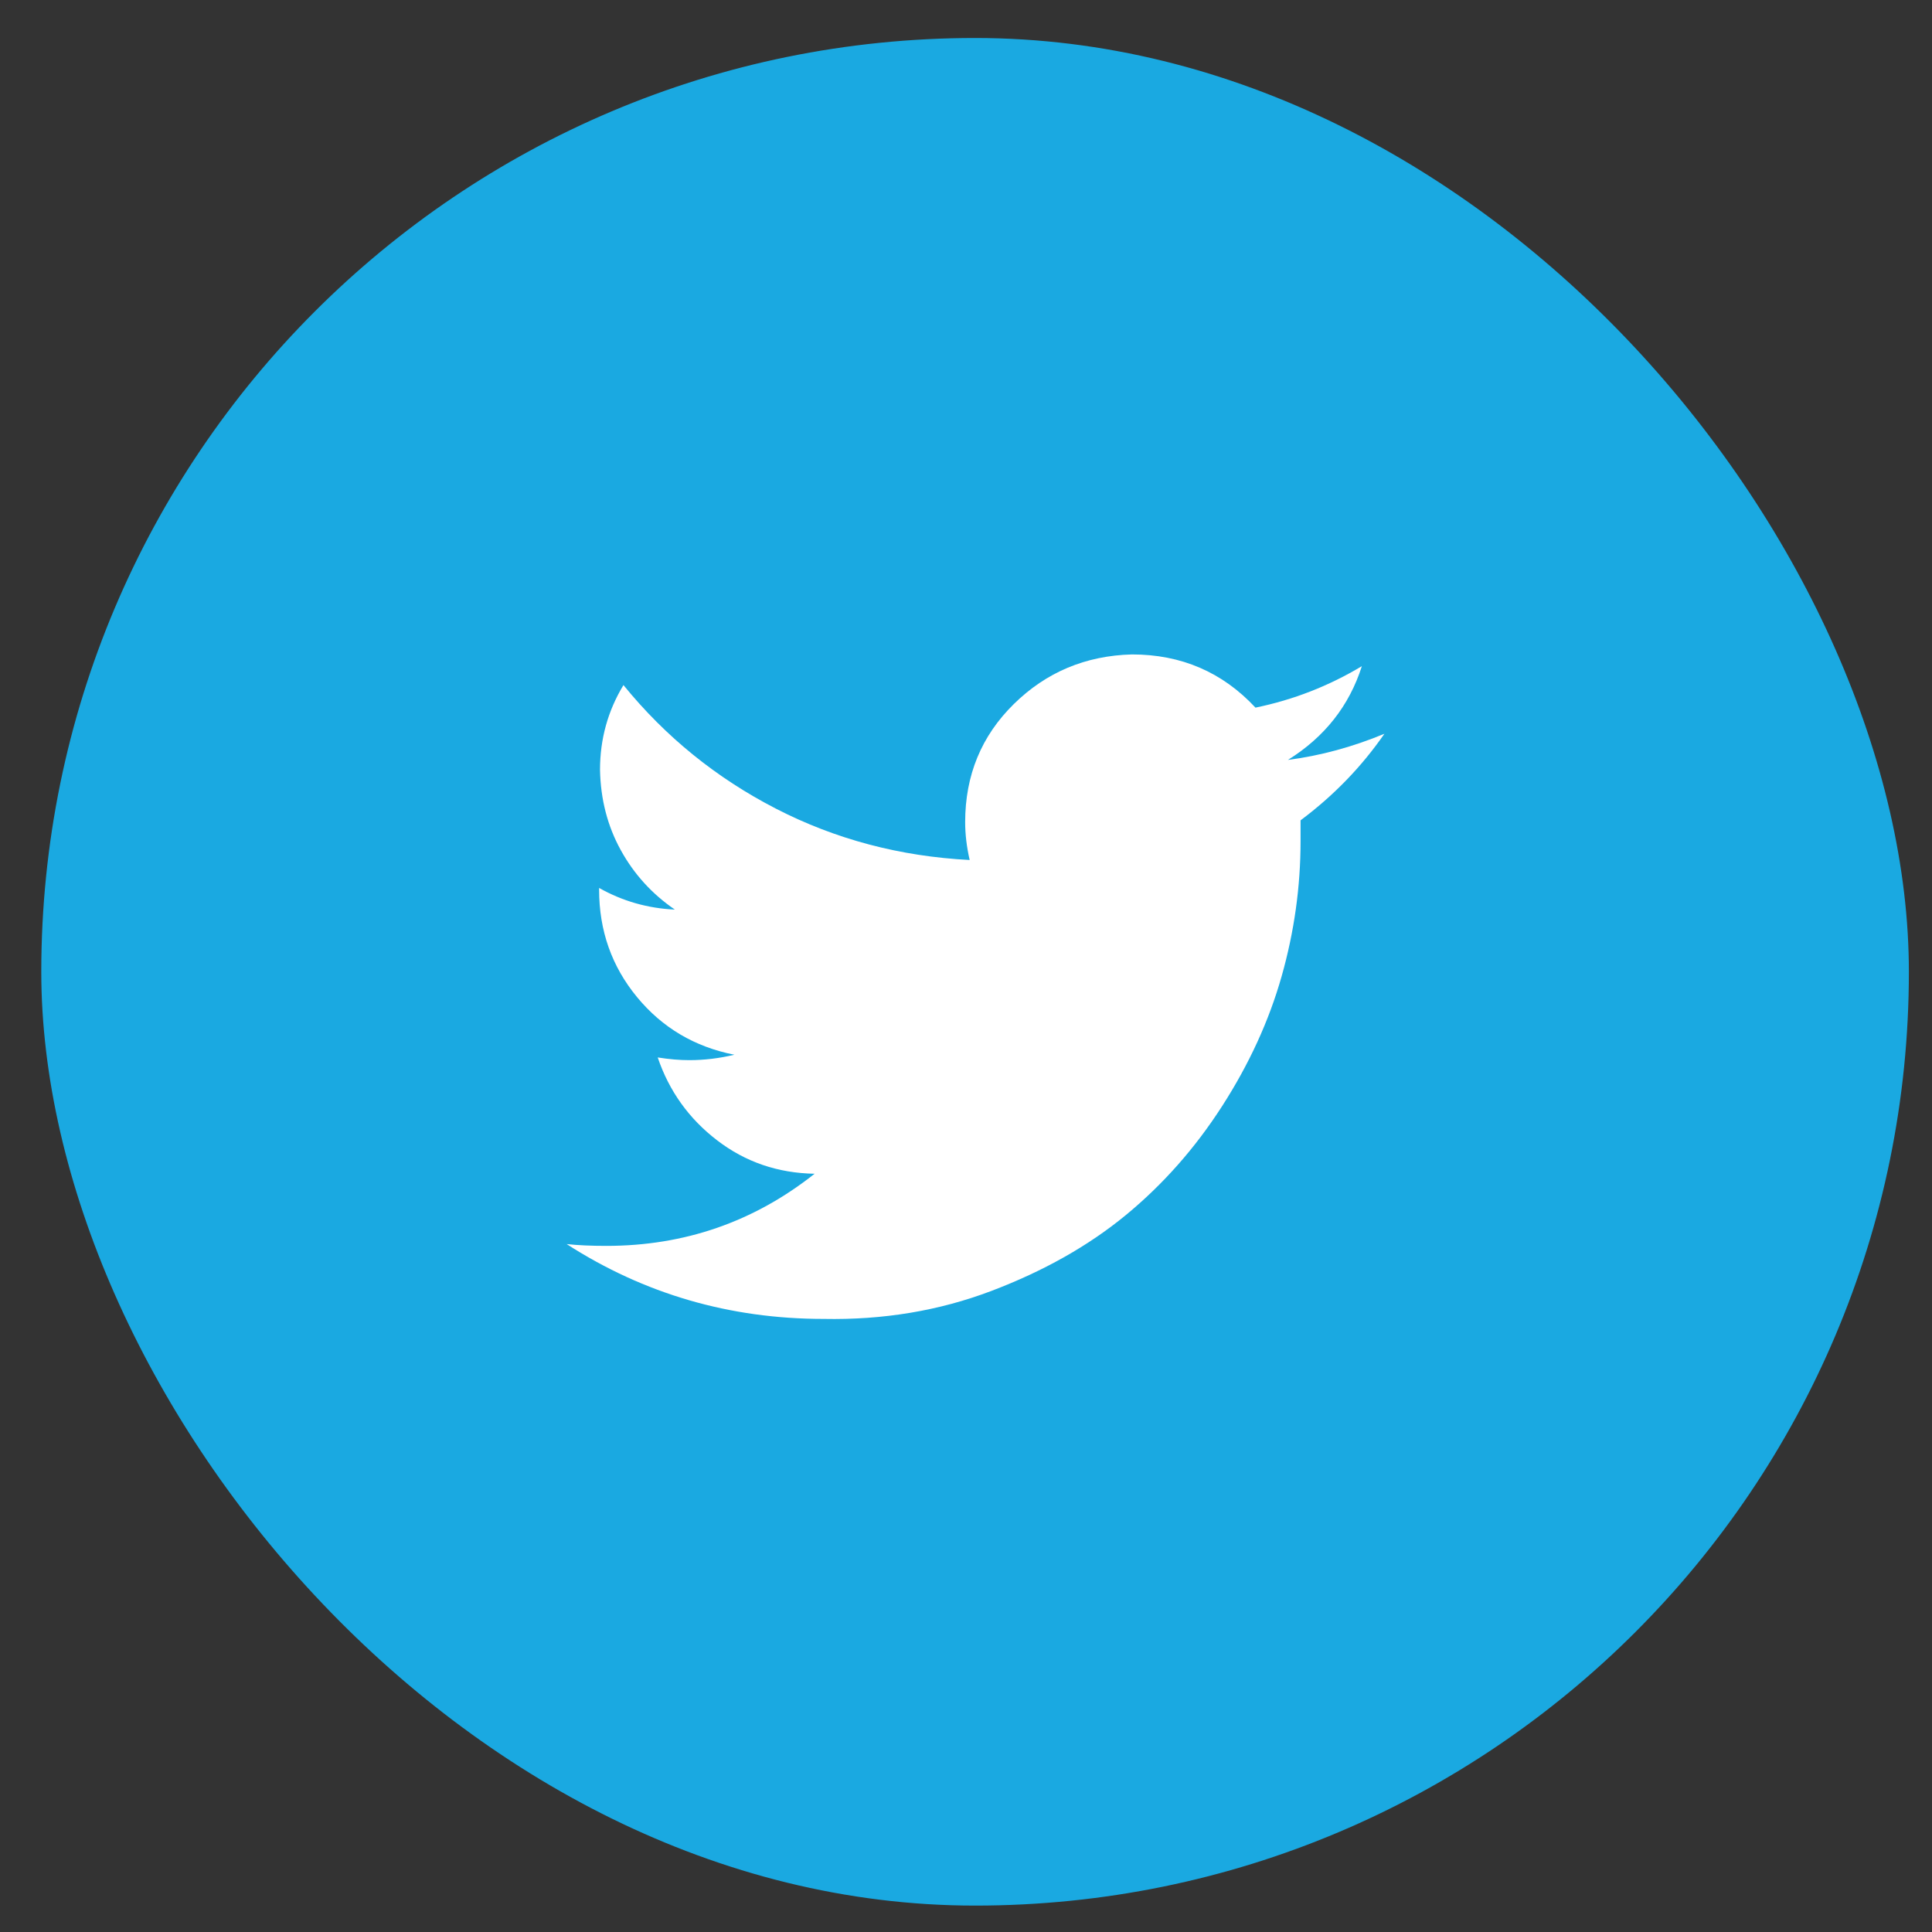 <svg width="30" height="30" viewBox="0 0 30 30" fill="none" xmlns="http://www.w3.org/2000/svg">
<rect x="0" y="0" width="30" height="30" fill="#333333" stroke="none"/>
<rect x="0.641" y="0.59" width="29" height="29" rx="14.5" fill="#1AA9E1"/>
<path d="M21.497 11.394C21.142 11.907 20.708 12.355 20.195 12.738V13.06C20.195 13.769 20.097 14.469 19.901 15.16C19.705 15.851 19.397 16.523 18.977 17.176C18.557 17.829 18.058 18.394 17.479 18.87C16.9 19.346 16.205 19.738 15.393 20.046C14.581 20.354 13.713 20.498 12.789 20.48C11.333 20.48 10.003 20.093 8.799 19.318C8.976 19.337 9.181 19.346 9.415 19.346C10.628 19.346 11.706 18.973 12.649 18.226C12.079 18.216 11.575 18.044 11.137 17.708C10.698 17.372 10.39 16.942 10.213 16.42C10.39 16.448 10.553 16.462 10.703 16.462C10.936 16.462 11.169 16.434 11.403 16.378C10.787 16.256 10.283 15.958 9.891 15.482C9.499 15.006 9.303 14.45 9.303 13.816V13.788C9.667 13.993 10.059 14.105 10.479 14.124C10.124 13.881 9.844 13.573 9.639 13.2C9.433 12.826 9.326 12.411 9.317 11.954C9.317 11.478 9.438 11.039 9.681 10.638C10.334 11.441 11.123 12.08 12.047 12.556C12.971 13.032 13.974 13.298 15.057 13.354C15.01 13.149 14.987 12.953 14.987 12.766C14.987 12.038 15.239 11.427 15.743 10.932C16.247 10.437 16.858 10.181 17.577 10.162C18.342 10.162 18.982 10.437 19.495 10.988C20.083 10.867 20.634 10.652 21.147 10.344C20.951 10.96 20.568 11.445 19.999 11.8C20.503 11.735 21.002 11.599 21.497 11.394Z" fill="white"/>
</svg>
